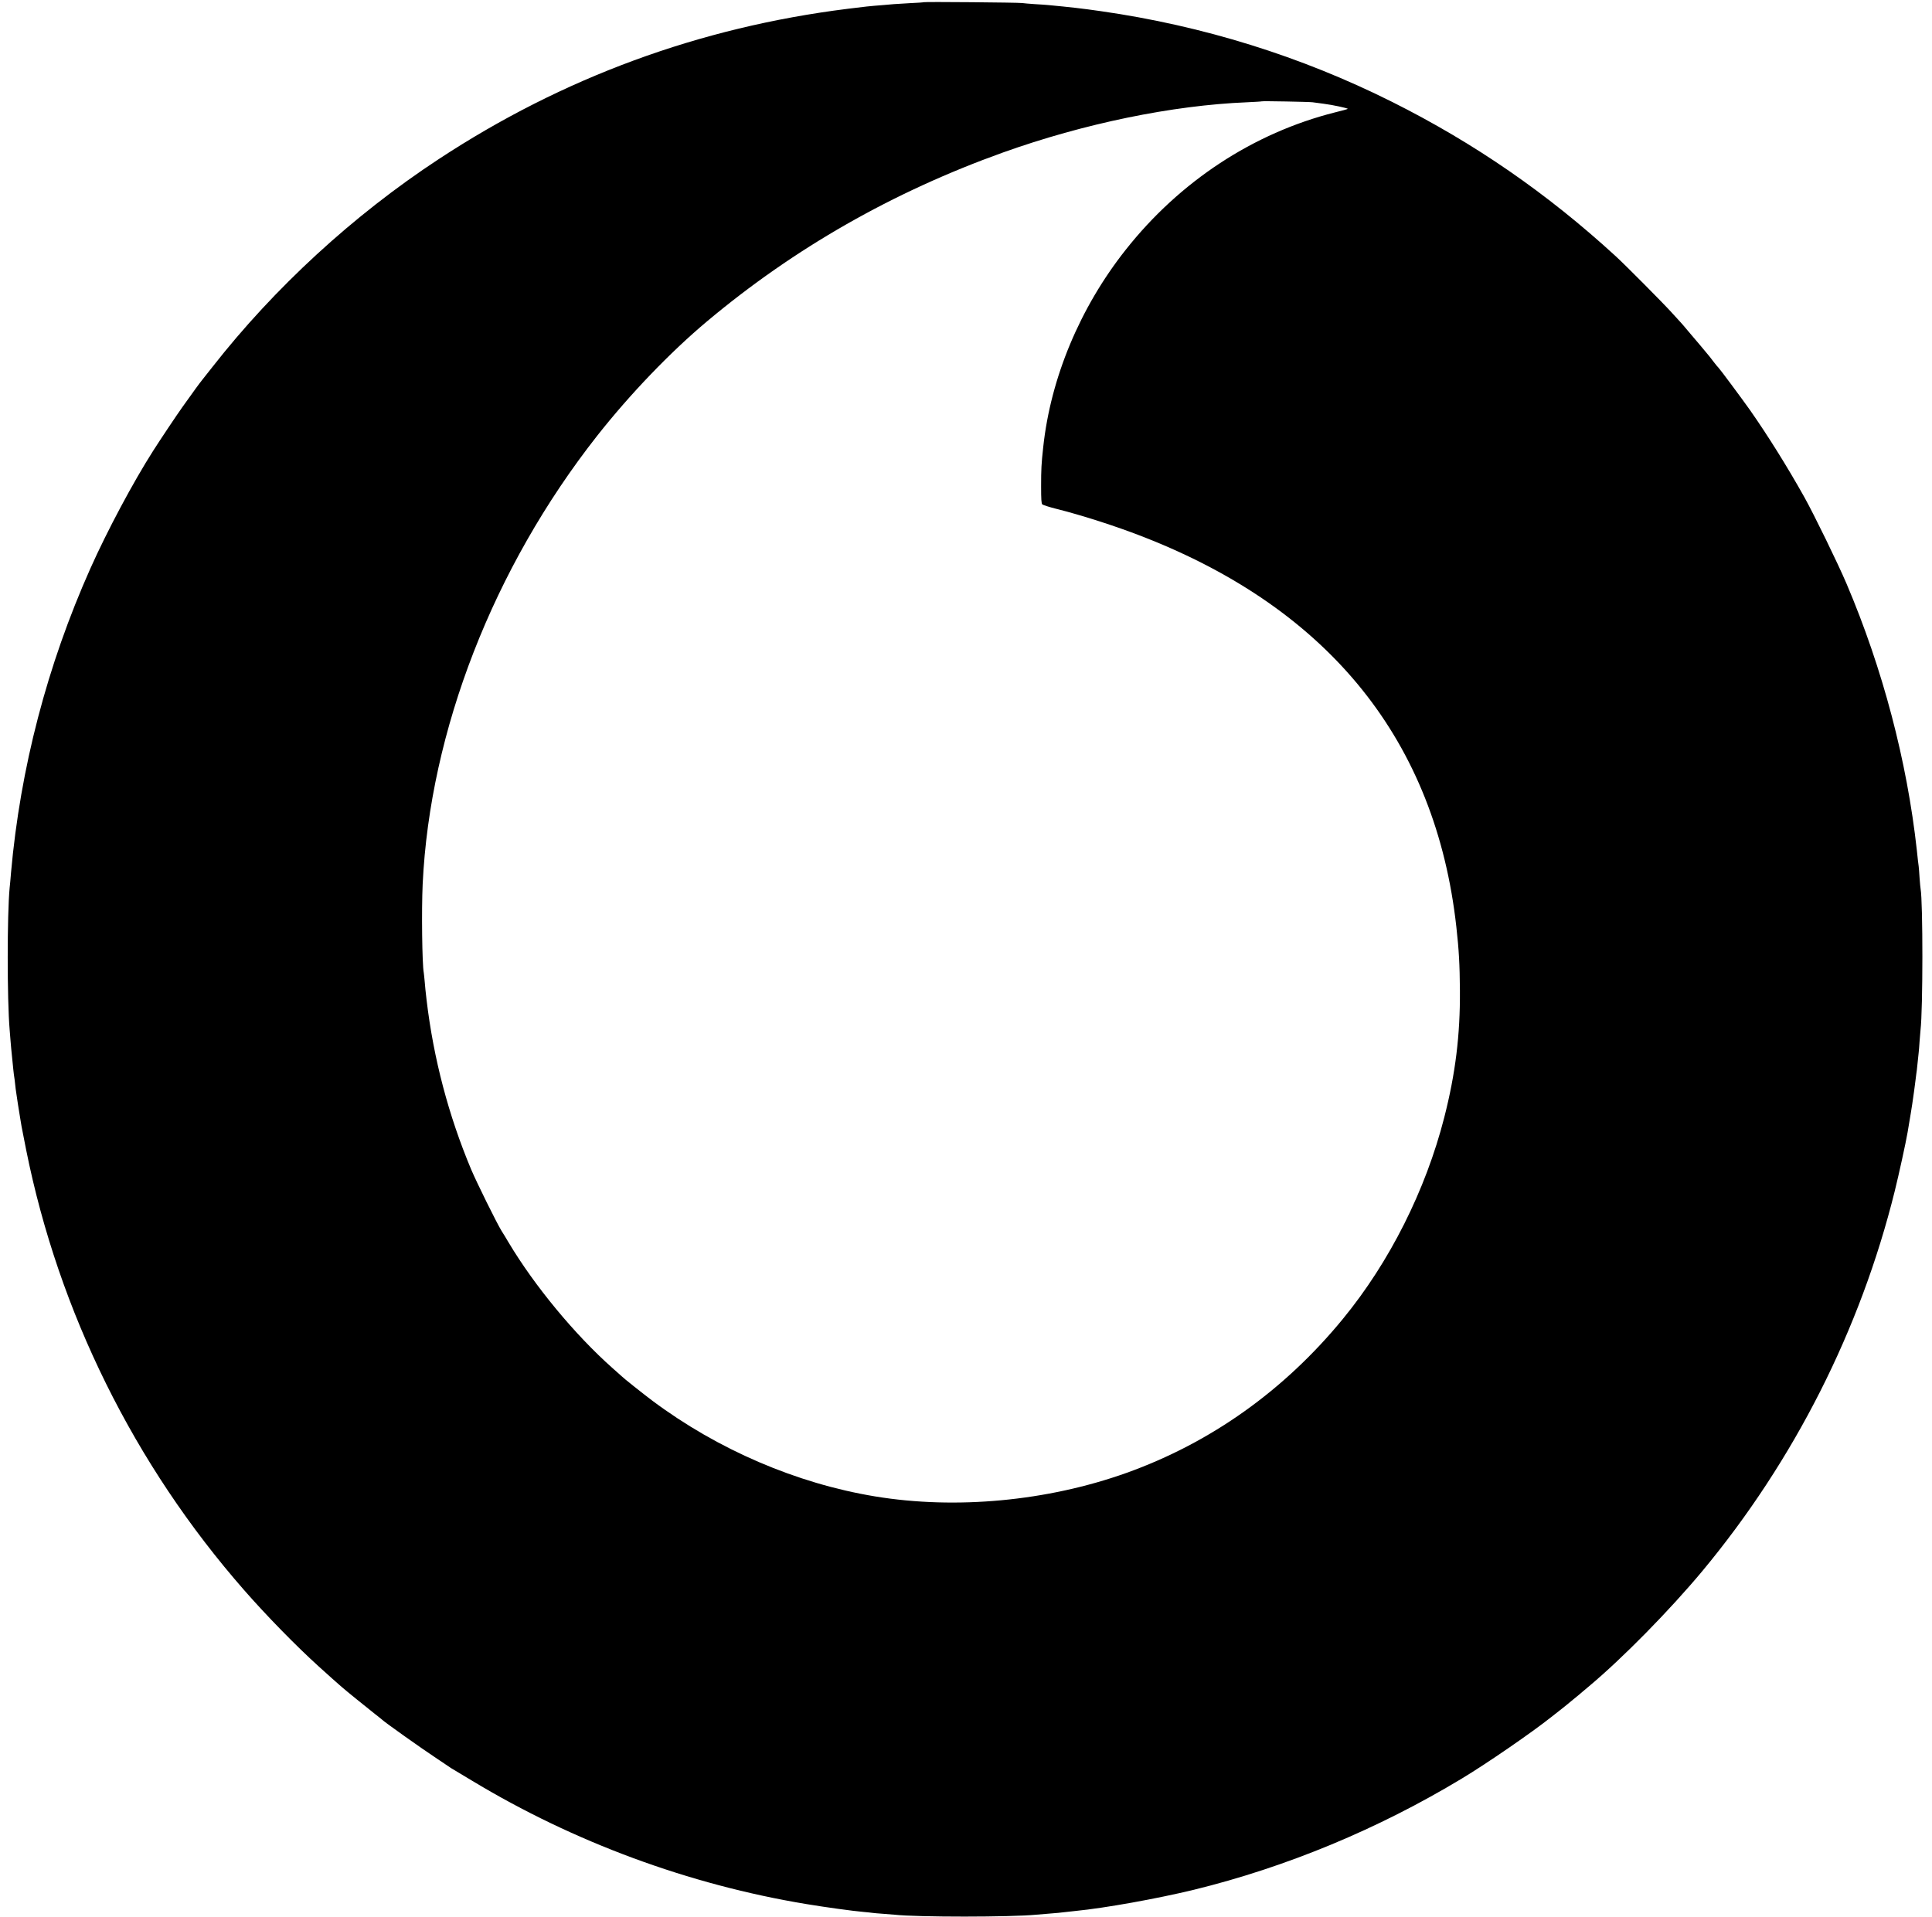 <?xml version="1.0" standalone="no"?>
<!DOCTYPE svg PUBLIC "-//W3C//DTD SVG 20010904//EN"
 "http://www.w3.org/TR/2001/REC-SVG-20010904/DTD/svg10.dtd">
<svg version="1.0" xmlns="http://www.w3.org/2000/svg"
 width="2104pt" height="2088pt" viewBox="0 0 2104 2088"
 preserveAspectRatio="xMidYMid meet">

<g transform="translate(0,2088) scale(0.1,-0.1)"
fill="#000000" stroke="none">
<path d="M10059 20856 c-2 -2 -67 -7 -144 -10 -77 -4 -158 -9 -180 -11 -22 -2
-74 -7 -115 -10 -154 -12 -200 -17 -390 -41 -1614 -202 -3104 -750 -4455
-1639 -927 -609 -1786 -1399 -2460 -2260 -33 -42 -82 -104 -109 -138 -46 -58
-71 -93 -219 -300 -56 -78 -244 -359 -319 -477 -217 -340 -500 -870 -683
-1280 -471 -1055 -764 -2178 -865 -3315 -5 -66 -12 -140 -15 -165 -28 -289
-28 -1218 0 -1545 2 -27 7 -84 10 -125 3 -41 10 -113 15 -160 5 -47 12 -114
15 -150 4 -36 8 -72 10 -80 2 -8 6 -44 10 -80 4 -36 8 -72 10 -80 3 -17 11
-73 20 -135 6 -42 10 -66 25 -155 5 -30 12 -71 15 -90 3 -19 26 -134 50 -255
355 -1768 1177 -3429 2374 -4795 241 -276 569 -611 811 -830 142 -128 182
-164 219 -196 19 -16 39 -34 45 -39 21 -20 282 -231 351 -285 39 -30 72 -57
75 -60 21 -23 430 -314 600 -426 74 -49 137 -91 140 -94 3 -3 16 -11 30 -19
14 -8 108 -65 210 -126 1107 -669 2364 -1133 3640 -1344 203 -34 516 -77 625
-86 39 -3 81 -8 95 -10 14 -2 66 -7 115 -10 50 -4 106 -8 125 -10 249 -28
1277 -27 1545 0 22 2 76 7 120 10 95 7 155 13 210 20 22 2 67 7 100 11 318 31
884 133 1285 230 1009 247 2009 662 2920 1212 273 164 764 503 973 669 40 32
92 73 117 92 25 19 47 37 50 40 3 3 37 31 75 62 39 31 81 66 95 79 14 12 47
40 75 63 368 308 881 831 1235 1256 998 1201 1720 2627 2094 4136 46 186 122
533 140 640 29 168 46 277 51 310 3 22 7 54 10 70 7 49 14 95 25 185 6 47 12
99 15 115 2 17 7 59 10 95 3 36 8 79 10 95 2 17 7 73 10 125 4 52 9 106 10
120 27 222 27 1396 1 1538 -2 9 -7 62 -11 117 -3 55 -8 114 -10 130 -3 17 -12
95 -20 175 -107 971 -371 1974 -765 2901 -95 223 -354 754 -460 944 -187 334
-399 673 -593 950 -85 120 -327 446 -342 460 -7 6 -27 30 -46 55 -19 25 -41
54 -50 65 -41 50 -184 221 -189 225 -3 3 -27 32 -55 65 -27 33 -57 67 -65 76
-8 8 -55 60 -105 115 -93 103 -505 518 -610 614 -746 684 -1535 1229 -2430
1678 -996 499 -2062 831 -3180 991 -202 29 -327 43 -570 66 -22 2 -87 7 -145
10 -58 4 -121 9 -140 12 -44 6 -1065 15 -1071 9z m4236 -1090 c17 -3 71 -10
120 -16 95 -12 269 -49 262 -56 -2 -3 -64 -20 -138 -38 -888 -224 -1690 -750
-2280 -1497 -497 -628 -817 -1394 -898 -2149 -20 -181 -23 -241 -23 -426 0
-145 3 -189 13 -198 8 -7 73 -28 144 -46 288 -72 671 -195 970 -313 2024 -794
3171 -2227 3395 -4242 28 -250 37 -411 39 -695 3 -486 -49 -905 -170 -1379
-203 -795 -596 -1577 -1104 -2196 -640 -781 -1441 -1350 -2360 -1679 -862
-307 -1855 -400 -2735 -255 -856 141 -1713 510 -2425 1042 -101 76 -319 249
-335 267 -3 3 -48 43 -100 89 -408 362 -848 894 -1130 1366 -29 50 -65 108
-79 130 -49 79 -269 523 -331 670 -245 585 -408 1202 -484 1840 -9 72 -18 164
-21 205 -4 41 -8 84 -10 95 -18 89 -25 686 -12 965 79 1670 769 3444 1900
4883 357 453 794 909 1197 1247 952 798 2022 1408 3220 1838 883 316 1848 515
2660 548 85 4 157 8 159 10 5 5 523 -5 556 -10z"/>
</g>
</svg>
